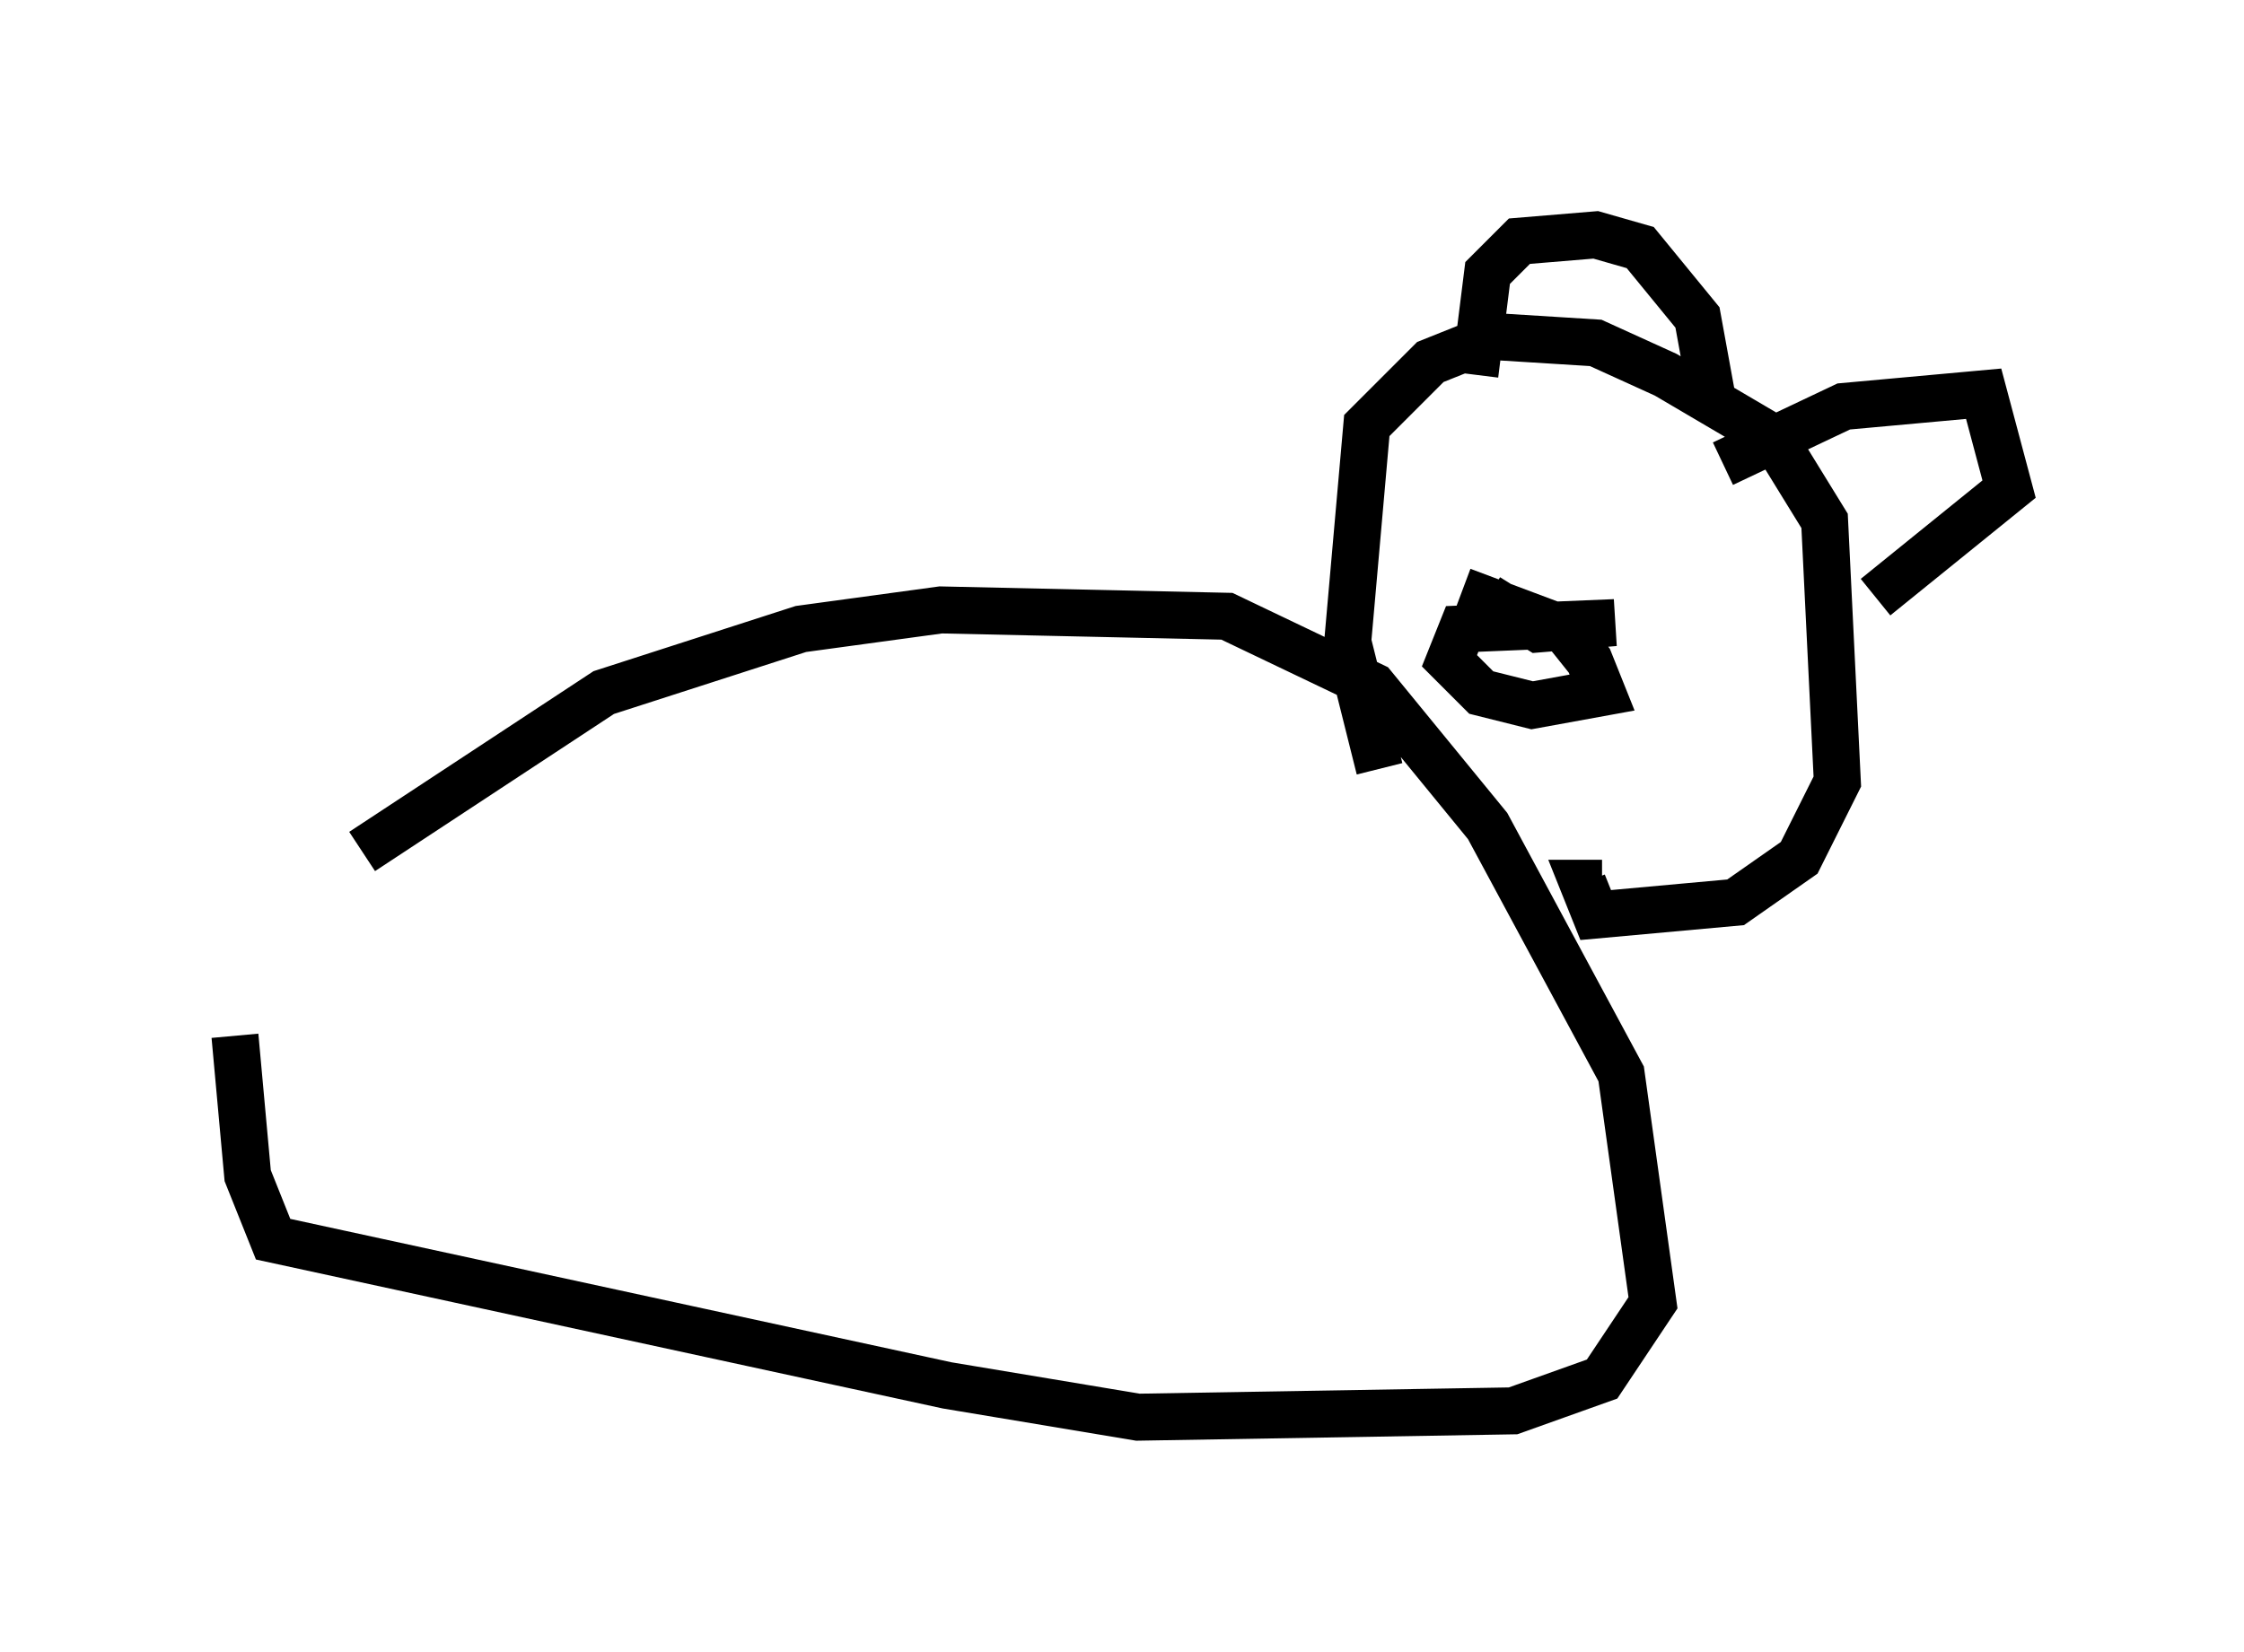 <?xml version="1.0" encoding="utf-8" ?>
<svg baseProfile="full" height="35.169" version="1.1" width="47.753" xmlns="http://www.w3.org/2000/svg" xmlns:ev="http://www.w3.org/2001/xml-events" xmlns:xlink="http://www.w3.org/1999/xlink"><defs /><rect fill="white" height="35.169" width="47.753" x="0" y="0" /><path d="M5.812, 18.396 m1.894, -0.271 l5.142, -3.383 4.195, -1.353 l2.977, -0.406 6.089, 0.135 l3.112, 1.488 2.436, 2.977 l2.842, 5.277 0.677, 4.871 l-1.083, 1.624 -1.894, 0.677 l-7.984, 0.135 -4.059, -0.677 l-14.344, -3.112 -0.541, -1.353 l-0.271, -2.977 m24.357, -5.683 l-0.677, -2.706 0.406, -4.601 l1.353, -1.353 1.353, -0.541 l2.165, 0.135 1.488, 0.677 l2.3, 1.353 1.083, 1.759 l0.271, 5.548 -0.812, 1.624 l-1.353, 0.947 -2.977, 0.271 l-0.271, -0.677 0.406, 0.0 m-2.706, -10.825 l0.271, -2.165 0.677, -0.677 l1.624, -0.135 0.947, 0.271 l1.218, 1.488 0.271, 1.488 l-0.406, 0.406 m0.677, 1.218 l2.571, -1.218 2.977, -0.271 l0.541, 2.03 -2.842, 2.3 m-8.796, -0.135 l2.165, 0.812 0.541, 0.677 l0.271, 0.677 -1.488, 0.271 l-1.083, -0.271 -0.677, -0.677 l0.271, -0.677 3.248, -0.135 l-1.624, 0.135 -1.083, -0.677 " fill="none" stroke="black" stroke-width="1" /></svg>